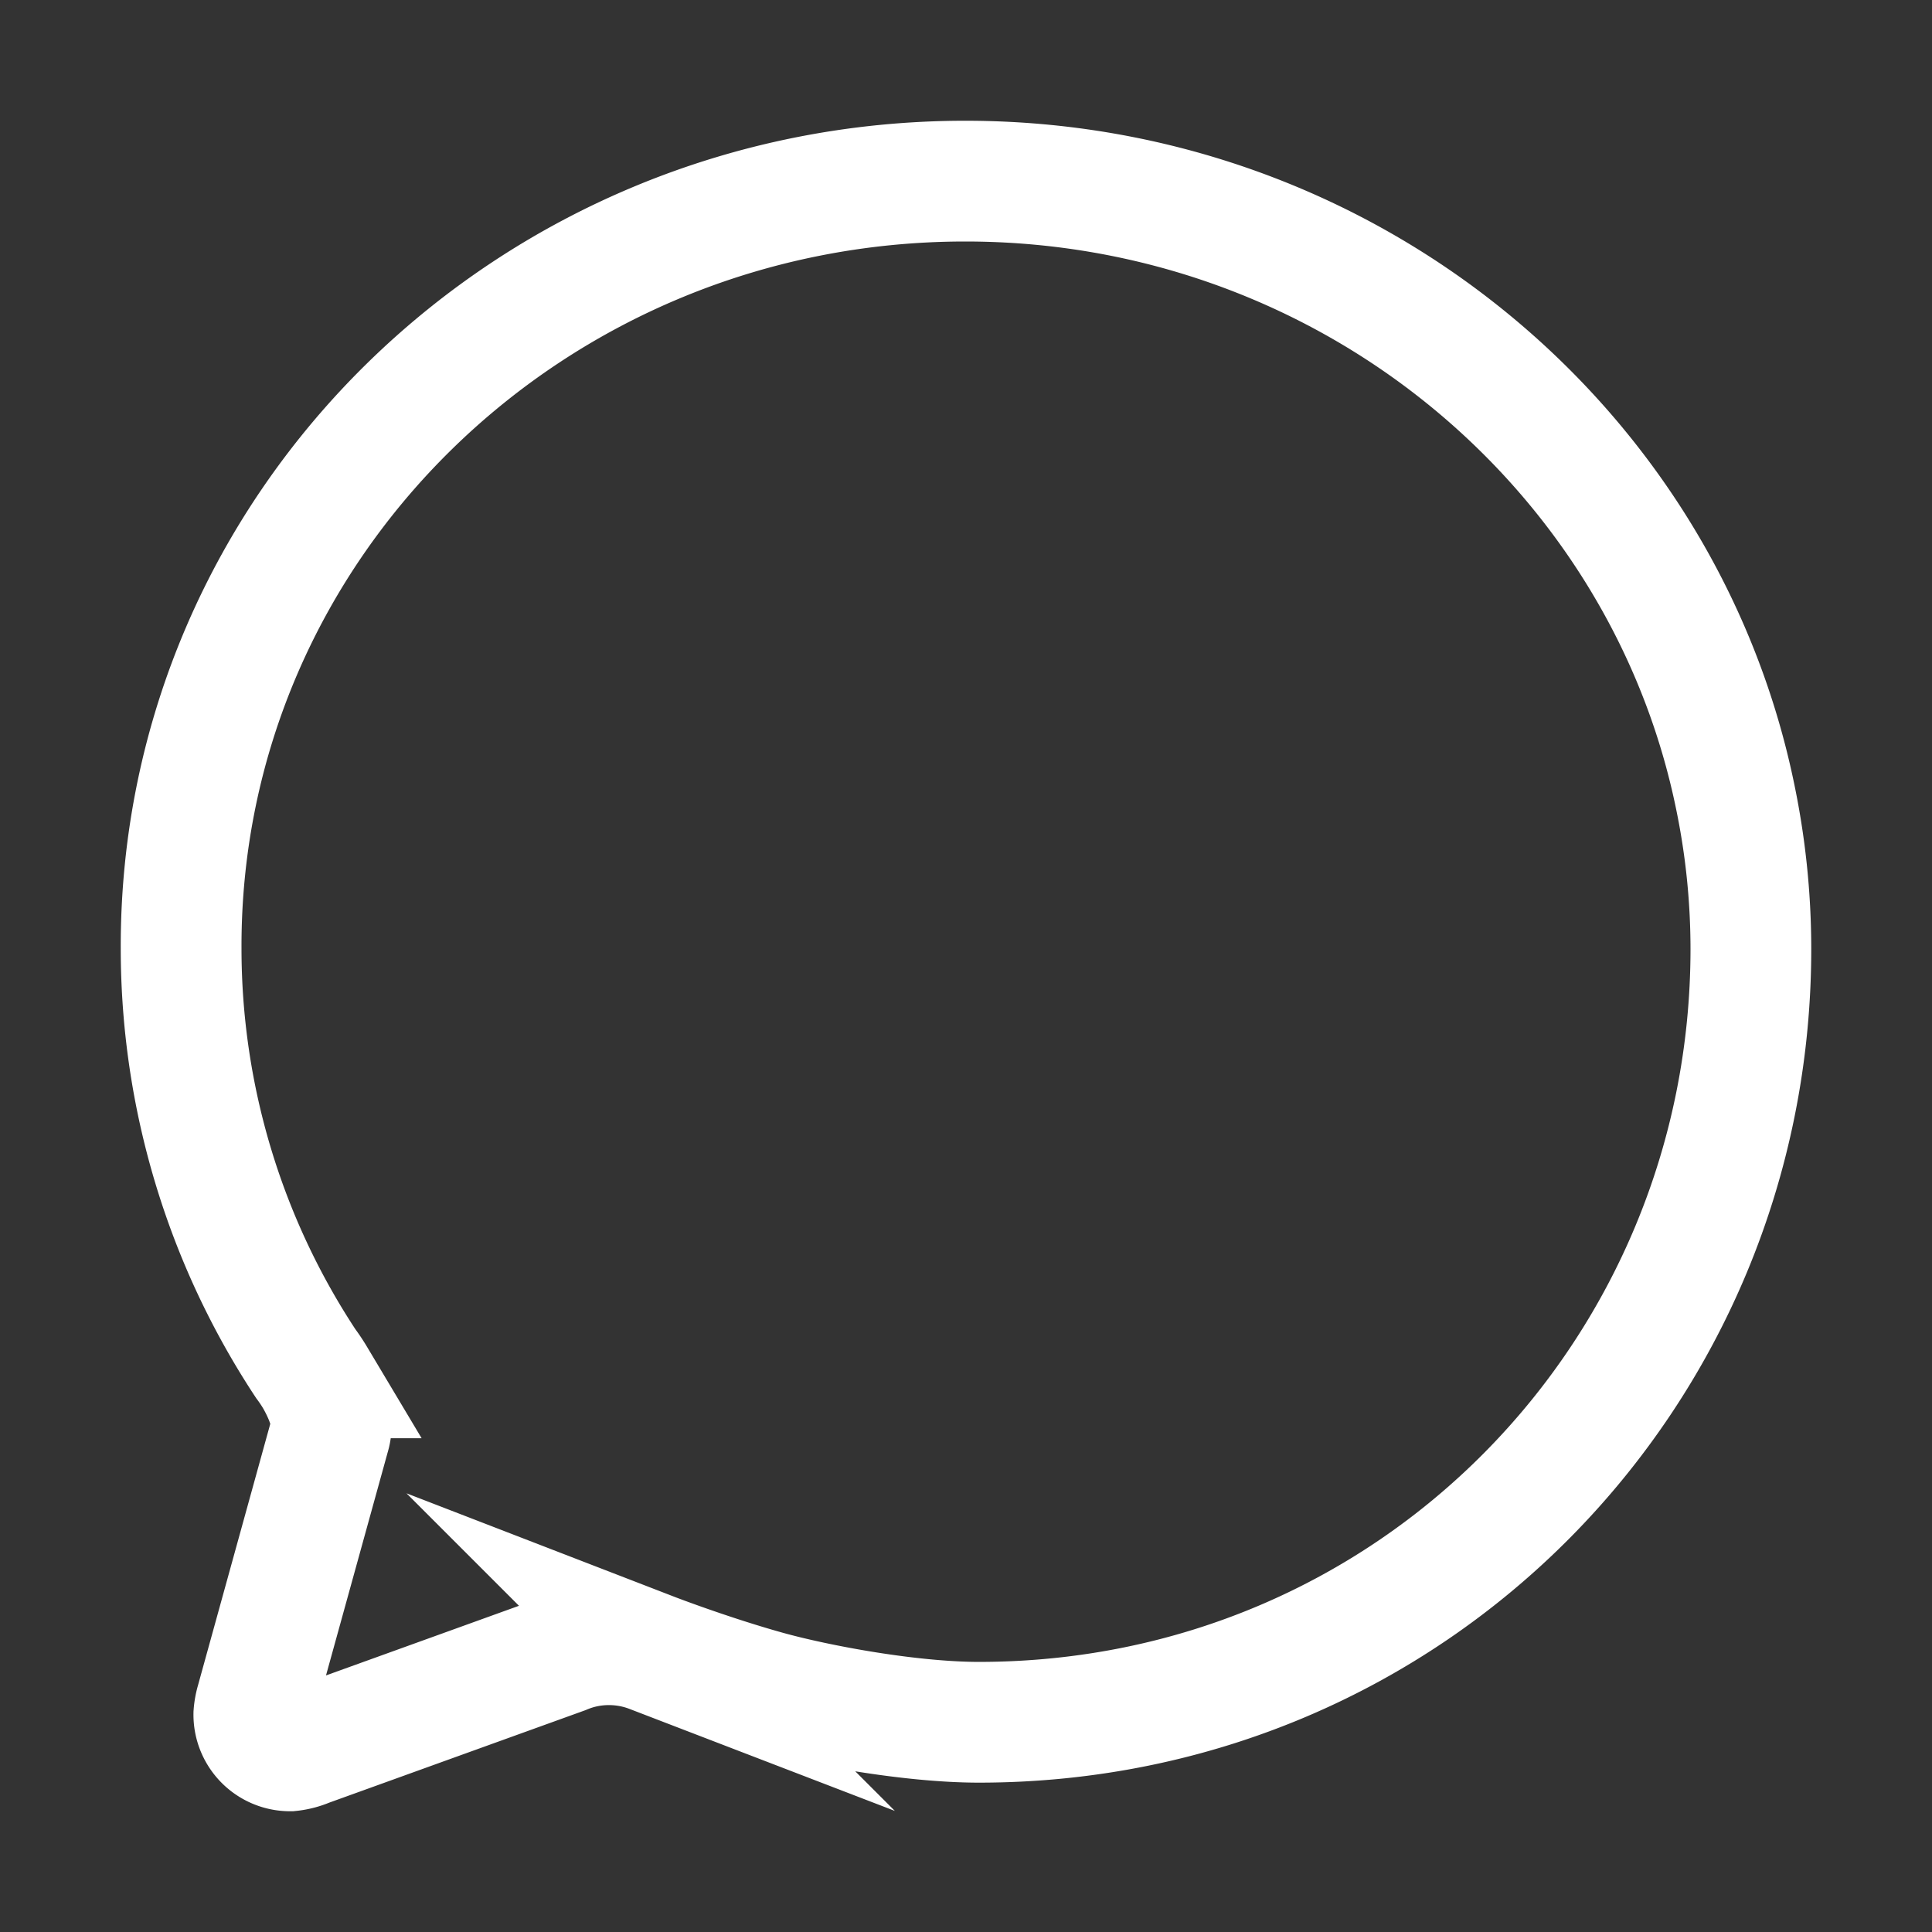 <?xml version="1.0" encoding="UTF-8" standalone="no"?>
<svg
   class="ionicon"
   viewBox="0 0 512 512"
   version="1.1"
   id="svg1"
   sodipodi:docname="chat.svg"
   inkscape:version="1.4.2 (ebf0e940d0, 2025-05-08)"
   xmlns:inkscape="http://www.inkscape.org/namespaces/inkscape"
   xmlns:sodipodi="http://sodipodi.sourceforge.net/DTD/sodipodi-0.dtd"
   xmlns="http://www.w3.org/2000/svg"
   xmlns:svg="http://www.w3.org/2000/svg">
  <rect x="0" y="0" width="512" height="512" fill="#333333" stroke="none"/>
  <defs
     id="defs1" />
  <sodipodi:namedview
     id="namedview1"
     pagecolor="#ffffff"
     bordercolor="#000000"
     borderopacity="0.25"
     inkscape:showpageshadow="2"
     inkscape:pageopacity="0.0"
     inkscape:pagecheckerboard="0"
     inkscape:deskcolor="#d1d1d1"
     inkscape:zoom="1.8945312"
     inkscape:cx="255.73608"
     inkscape:cy="256"
     inkscape:window-width="2226"
     inkscape:window-height="1179"
     inkscape:window-x="0"
     inkscape:window-y="0"
     inkscape:window-maximized="1"
     inkscape:current-layer="svg1" />
  <path
     d="M87.49 380c1.19-4.38-1.44-10.47-3.95-14.86a44.86 44.86 0 00-2.54-3.8 199.81 199.81 0 01-33-110C47.65 139.09 140.73 48 255.83 48 356.21 48 440 117.54 459.58 209.85a199 199 0 014.42 41.64c0 112.41-89.49 204.93-204.59 204.93-18.3 0-43-4.6-56.47-8.37s-26.92-8.77-30.39-10.11a31.09 31.09 0 00-11.12-2.07 30.71 30.71 0 00-12.09 2.43l-67.83 24.48a16 16 0 01-4.67 1.22 9.6 9.6 0 01-9.57-9.74 15.85 15.85 0 01.6-3.29z"
     fill="none"
     stroke="currentColor"
     stroke-linecap="round"
     stroke-miterlimit="10"
     stroke-width="32"
     id="path1"
     style="stroke:#ffffff;stroke-opacity:1" />
</svg>

